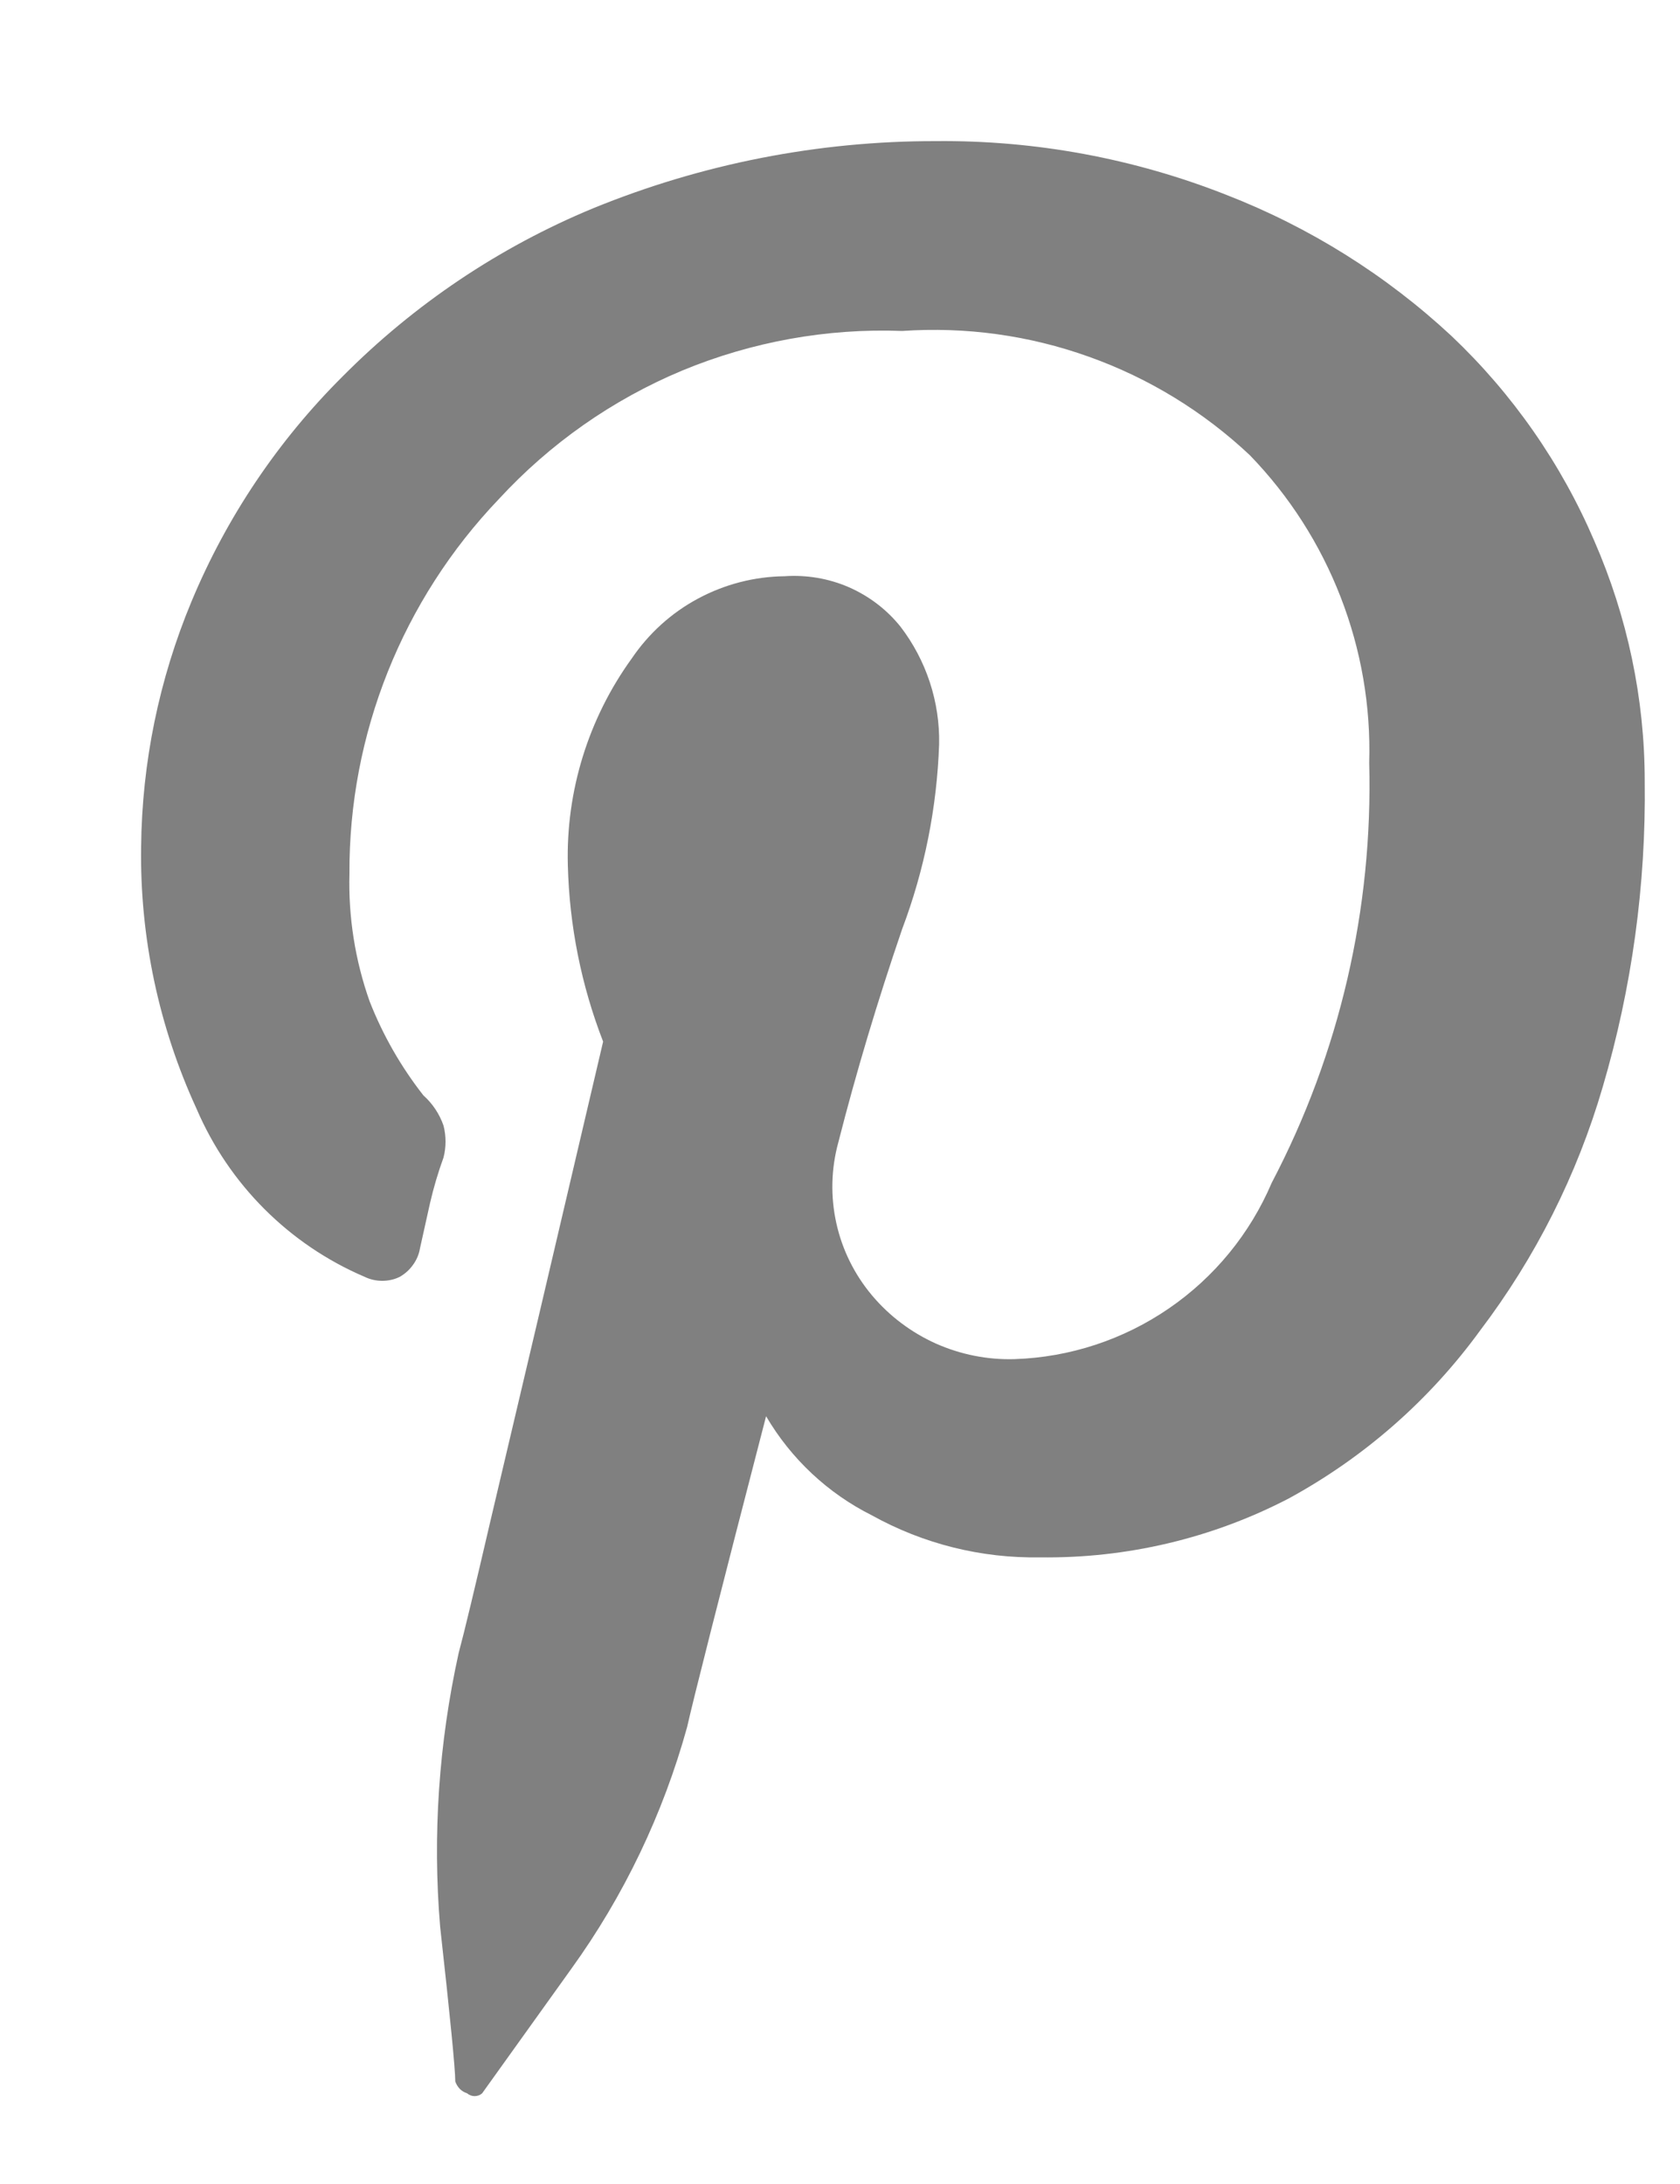 <svg width="10" height="13" viewBox="0 0 10 13" version="1.1" xmlns="http://www.w3.org/2000/svg" xmlns:xlink="http://www.w3.org/1999/xlink">
<title>Vector</title>
<desc>Created using Figma</desc>
<g id="Canvas" transform="translate(-4433 -4091)">
<g id="Vector">
<use xlink:href="#path0_fill" transform="translate(4433.84 4091.84)" fill="#808080"/>
</g>
</g>
<defs>
<path id="path0_fill" d="M 4.73 0C 5.322 -0.006 5.91 0.103 6.46 0.32C 6.956 0.513 7.411 0.798 7.8 1.16C 8.164 1.505 8.453 1.92 8.65 2.38C 8.847 2.831 8.95 3.318 8.95 3.81C 8.958 4.426 8.874 5.039 8.7 5.63C 8.547 6.154 8.3 6.645 7.97 7.08C 7.669 7.494 7.28 7.835 6.83 8.08C 6.374 8.317 5.865 8.437 5.35 8.43C 5.001 8.436 4.656 8.35 4.35 8.18C 4.088 8.049 3.869 7.844 3.72 7.59C 3.44 8.67 3.284 9.287 3.25 9.44C 3.107 9.957 2.874 10.445 2.56 10.88L 2.03 11.62C 2.018 11.631 2.002 11.637 1.985 11.637C 1.969 11.637 1.953 11.631 1.94 11.62C 1.924 11.615 1.909 11.606 1.897 11.594C 1.885 11.581 1.876 11.567 1.87 11.55C 1.87 11.477 1.84 11.17 1.78 10.63C 1.734 10.085 1.772 9.535 1.89 9C 1.924 8.874 1.987 8.61 2.08 8.21L 2.37 6.98L 2.75 5.36C 2.62 5.025 2.549 4.67 2.54 4.31C 2.528 3.87 2.662 3.437 2.92 3.08C 3.021 2.931 3.156 2.808 3.315 2.723C 3.473 2.638 3.65 2.592 3.83 2.59C 3.961 2.581 4.092 2.603 4.212 2.655C 4.333 2.708 4.438 2.788 4.52 2.89C 4.674 3.091 4.755 3.338 4.75 3.59C 4.737 3.966 4.663 4.338 4.53 4.69C 4.384 5.117 4.257 5.54 4.15 5.96C 4.107 6.117 4.103 6.281 4.138 6.44C 4.173 6.599 4.246 6.746 4.35 6.87C 4.454 6.994 4.585 7.092 4.732 7.158C 4.879 7.223 5.039 7.255 5.2 7.25C 5.529 7.239 5.847 7.134 6.118 6.948C 6.389 6.762 6.601 6.503 6.73 6.2C 7.134 5.43 7.333 4.569 7.31 3.7C 7.32 3.363 7.262 3.028 7.14 2.714C 7.018 2.399 6.835 2.113 6.6 1.87C 6.325 1.611 5.999 1.411 5.643 1.284C 5.287 1.156 4.908 1.104 4.53 1.13C 4.082 1.113 3.635 1.194 3.22 1.366C 2.806 1.539 2.434 1.8 2.13 2.13C 1.556 2.73 1.236 3.53 1.24 4.36C 1.233 4.619 1.274 4.877 1.36 5.12C 1.439 5.322 1.547 5.51 1.68 5.68C 1.735 5.729 1.776 5.791 1.8 5.86C 1.816 5.923 1.816 5.988 1.8 6.05C 1.768 6.138 1.741 6.229 1.72 6.32L 1.66 6.59C 1.654 6.626 1.64 6.659 1.619 6.688C 1.598 6.718 1.571 6.742 1.54 6.76C 1.508 6.776 1.472 6.784 1.435 6.784C 1.399 6.784 1.363 6.776 1.33 6.76C 0.881 6.568 0.523 6.21 0.33 5.76C 0.105 5.271 -0.008 4.738 0 4.2C 0.005 3.699 0.107 3.203 0.3 2.74C 0.509 2.238 0.815 1.783 1.2 1.4C 1.626 0.971 2.132 0.631 2.69 0.4C 3.338 0.135 4.031 -0.001 4.73 0L 4.73 0Z"/>
</defs>
</svg>
